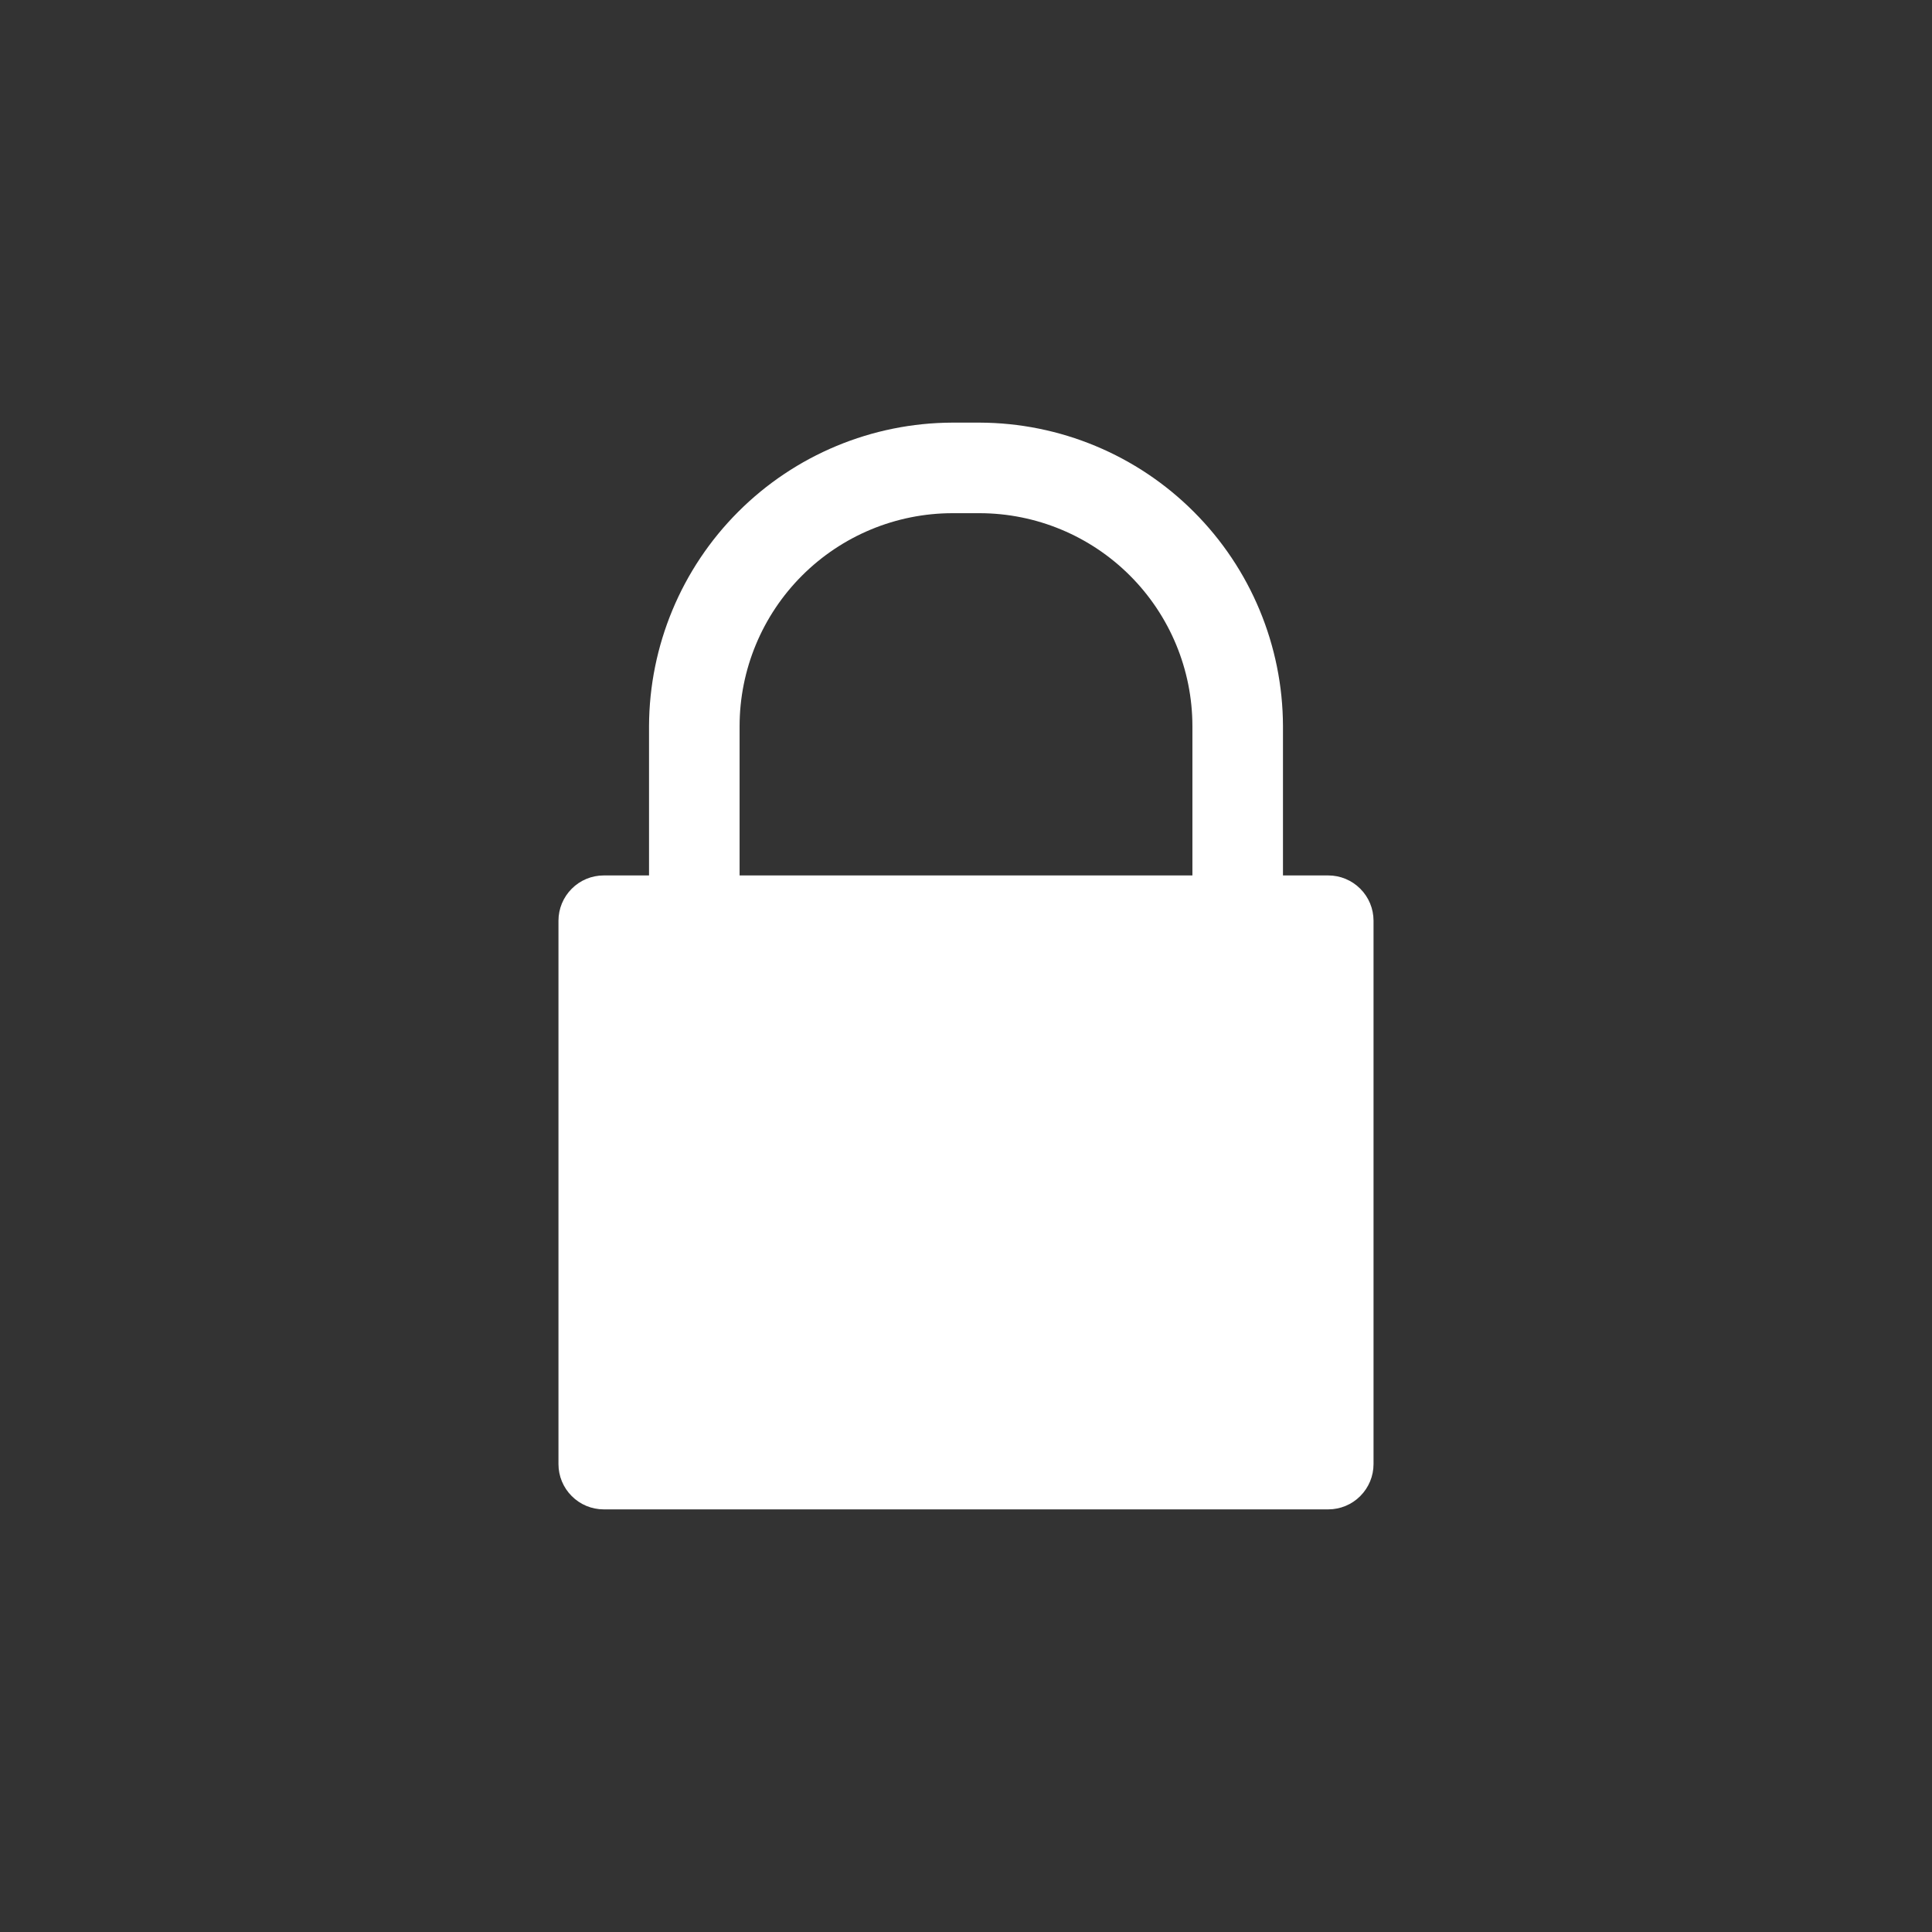 <svg version="1.1" xmlns="http://www.w3.org/2000/svg" xmlns:xlink="http://www.w3.org/1999/xlink" x="0px" y="0px" viewBox="0 0 32 32" style="enable-background:new 0 0 32 32;" xml:space="preserve"><rect x="0" y="0" width="32" height="32" fill="#333333" stroke="none"/><circle cx="16" cy="16" r="14" fill="none" stroke="none"/><path d="M22,14.5h-0.75v-2.475c-0.004-1.331-0.535-2.607-1.477-3.548C18.832,7.535,17.556,7.004,16.225,7
	h-0.45c-1.331,0.004-2.607,0.535-3.548,1.477c-0.941,0.941-1.472,2.217-1.477,3.548V14.5H10c-0.199,0-0.39,0.079-0.53,0.22
	c-0.141,0.141-0.22,0.331-0.22,0.53v9c0,0.199,0.079,0.39,0.22,0.53C9.61,24.921,9.801,25,10,25h12c0.199,0,0.39-0.079,0.53-0.22
	c0.141-0.141,0.22-0.331,0.22-0.53v-9c0-0.199-0.079-0.39-0.22-0.53C22.39,14.579,22.199,14.5,22,14.5z M12.25,12.025
	c0.001-0.934,0.373-1.83,1.034-2.491c0.661-0.661,1.556-1.033,2.491-1.034h0.45c0.934,0.001,1.83,0.373,2.491,1.034
	c0.661,0.661,1.033,1.557,1.034,2.491V14.5h-7.5V12.025z" fill="#ffffff"/><circle cx="16" cy="16" r="15.5" fill="none" stroke="none"/></svg>